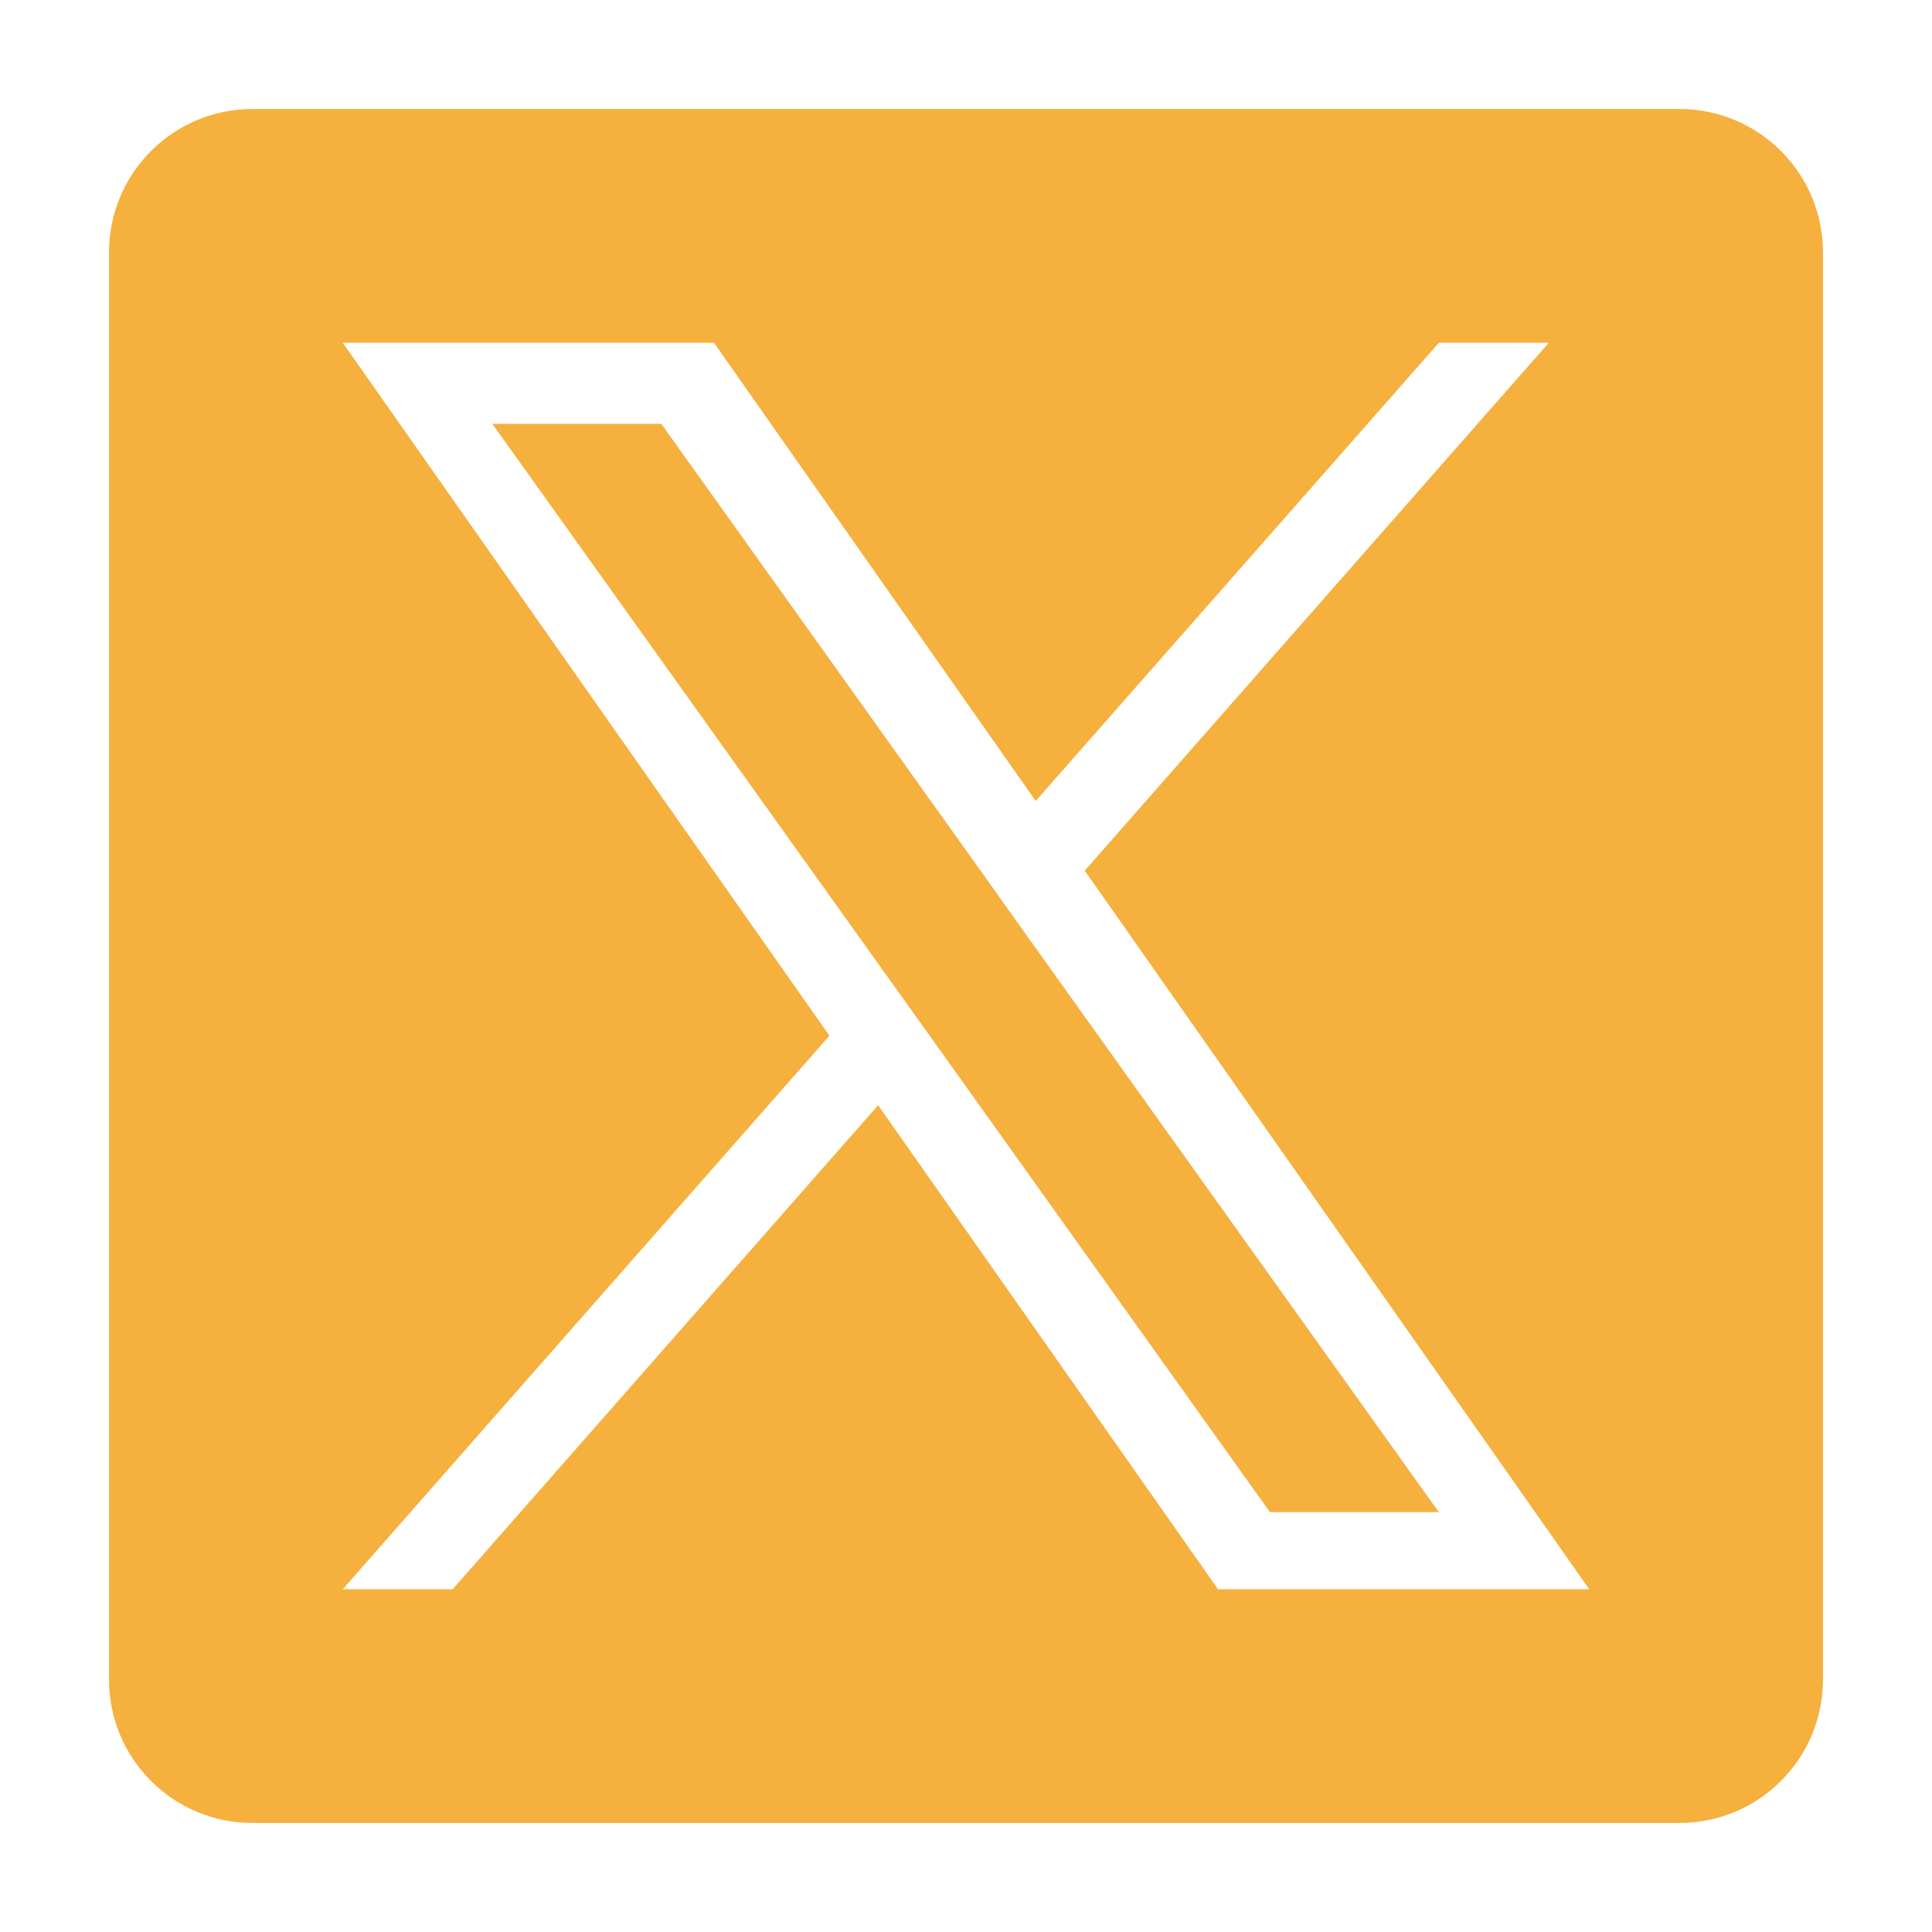 <?xml version="1.0" encoding="utf-8"?>
<svg xmlns="http://www.w3.org/2000/svg" viewBox="0 0 500 500">
  <g/>
  <path class="st0" d="M 263.32 345.526 L 279.869 345.526 C 288.971 345.526 296.419 338.079 296.419 328.976 L 296.419 209.821 C 296.419 206.511 292.281 204.029 289.799 206.511 L 263.32 228.853 L 263.32 345.526 Z M 246.771 247.884 L 191.33 295.05 C 185.538 300.015 176.436 300.015 169.816 295.05 L 130.925 261.951 L 130.925 328.976 C 130.925 338.079 138.372 345.526 147.474 345.526 L 246.771 345.526 L 246.771 247.884 Z M 130.925 209.821 L 130.925 240.437 L 180.573 282.638 L 203.742 262.779 C 203.742 262.779 202.915 261.951 202.915 261.951 L 137.545 206.511 C 135.062 204.029 130.925 206.511 130.925 209.821 Z" style="clip-rule: evenodd; fill-rule: evenodd; fill-opacity: 0; fill: none;"/>
  <title/>
  <g transform="matrix(20.162, 0, 0, 20.162, 8.054, 8.054)" style="">
    <polygon points="12.154,10.73 8.089,5.041 5.92,5.041 10.956,12.087 11.59,12.973    15.901,19.01 18.069,19.01 12.785,11.616  " style="fill: rgb(246, 176, 61);"/>
    <path d="M21.16,1H2.84C1.824,1,1,1.824,1,2.84v18.32C1,22.176,1.824,23,2.84,23h18.32   C22.176,23,23,22.176,23,21.16V2.84C23,1.824,22.176,1,21.16,1z M15.235,20l-4.363-6.213   L5.411,20H4l6.247-7.105L4,4h4.765l4.13,5.882L18.07,4h1.411l-5.957,6.776L20,20H15.235z" style="fill: rgb(246, 176, 61);"/>
  </g>
</svg>